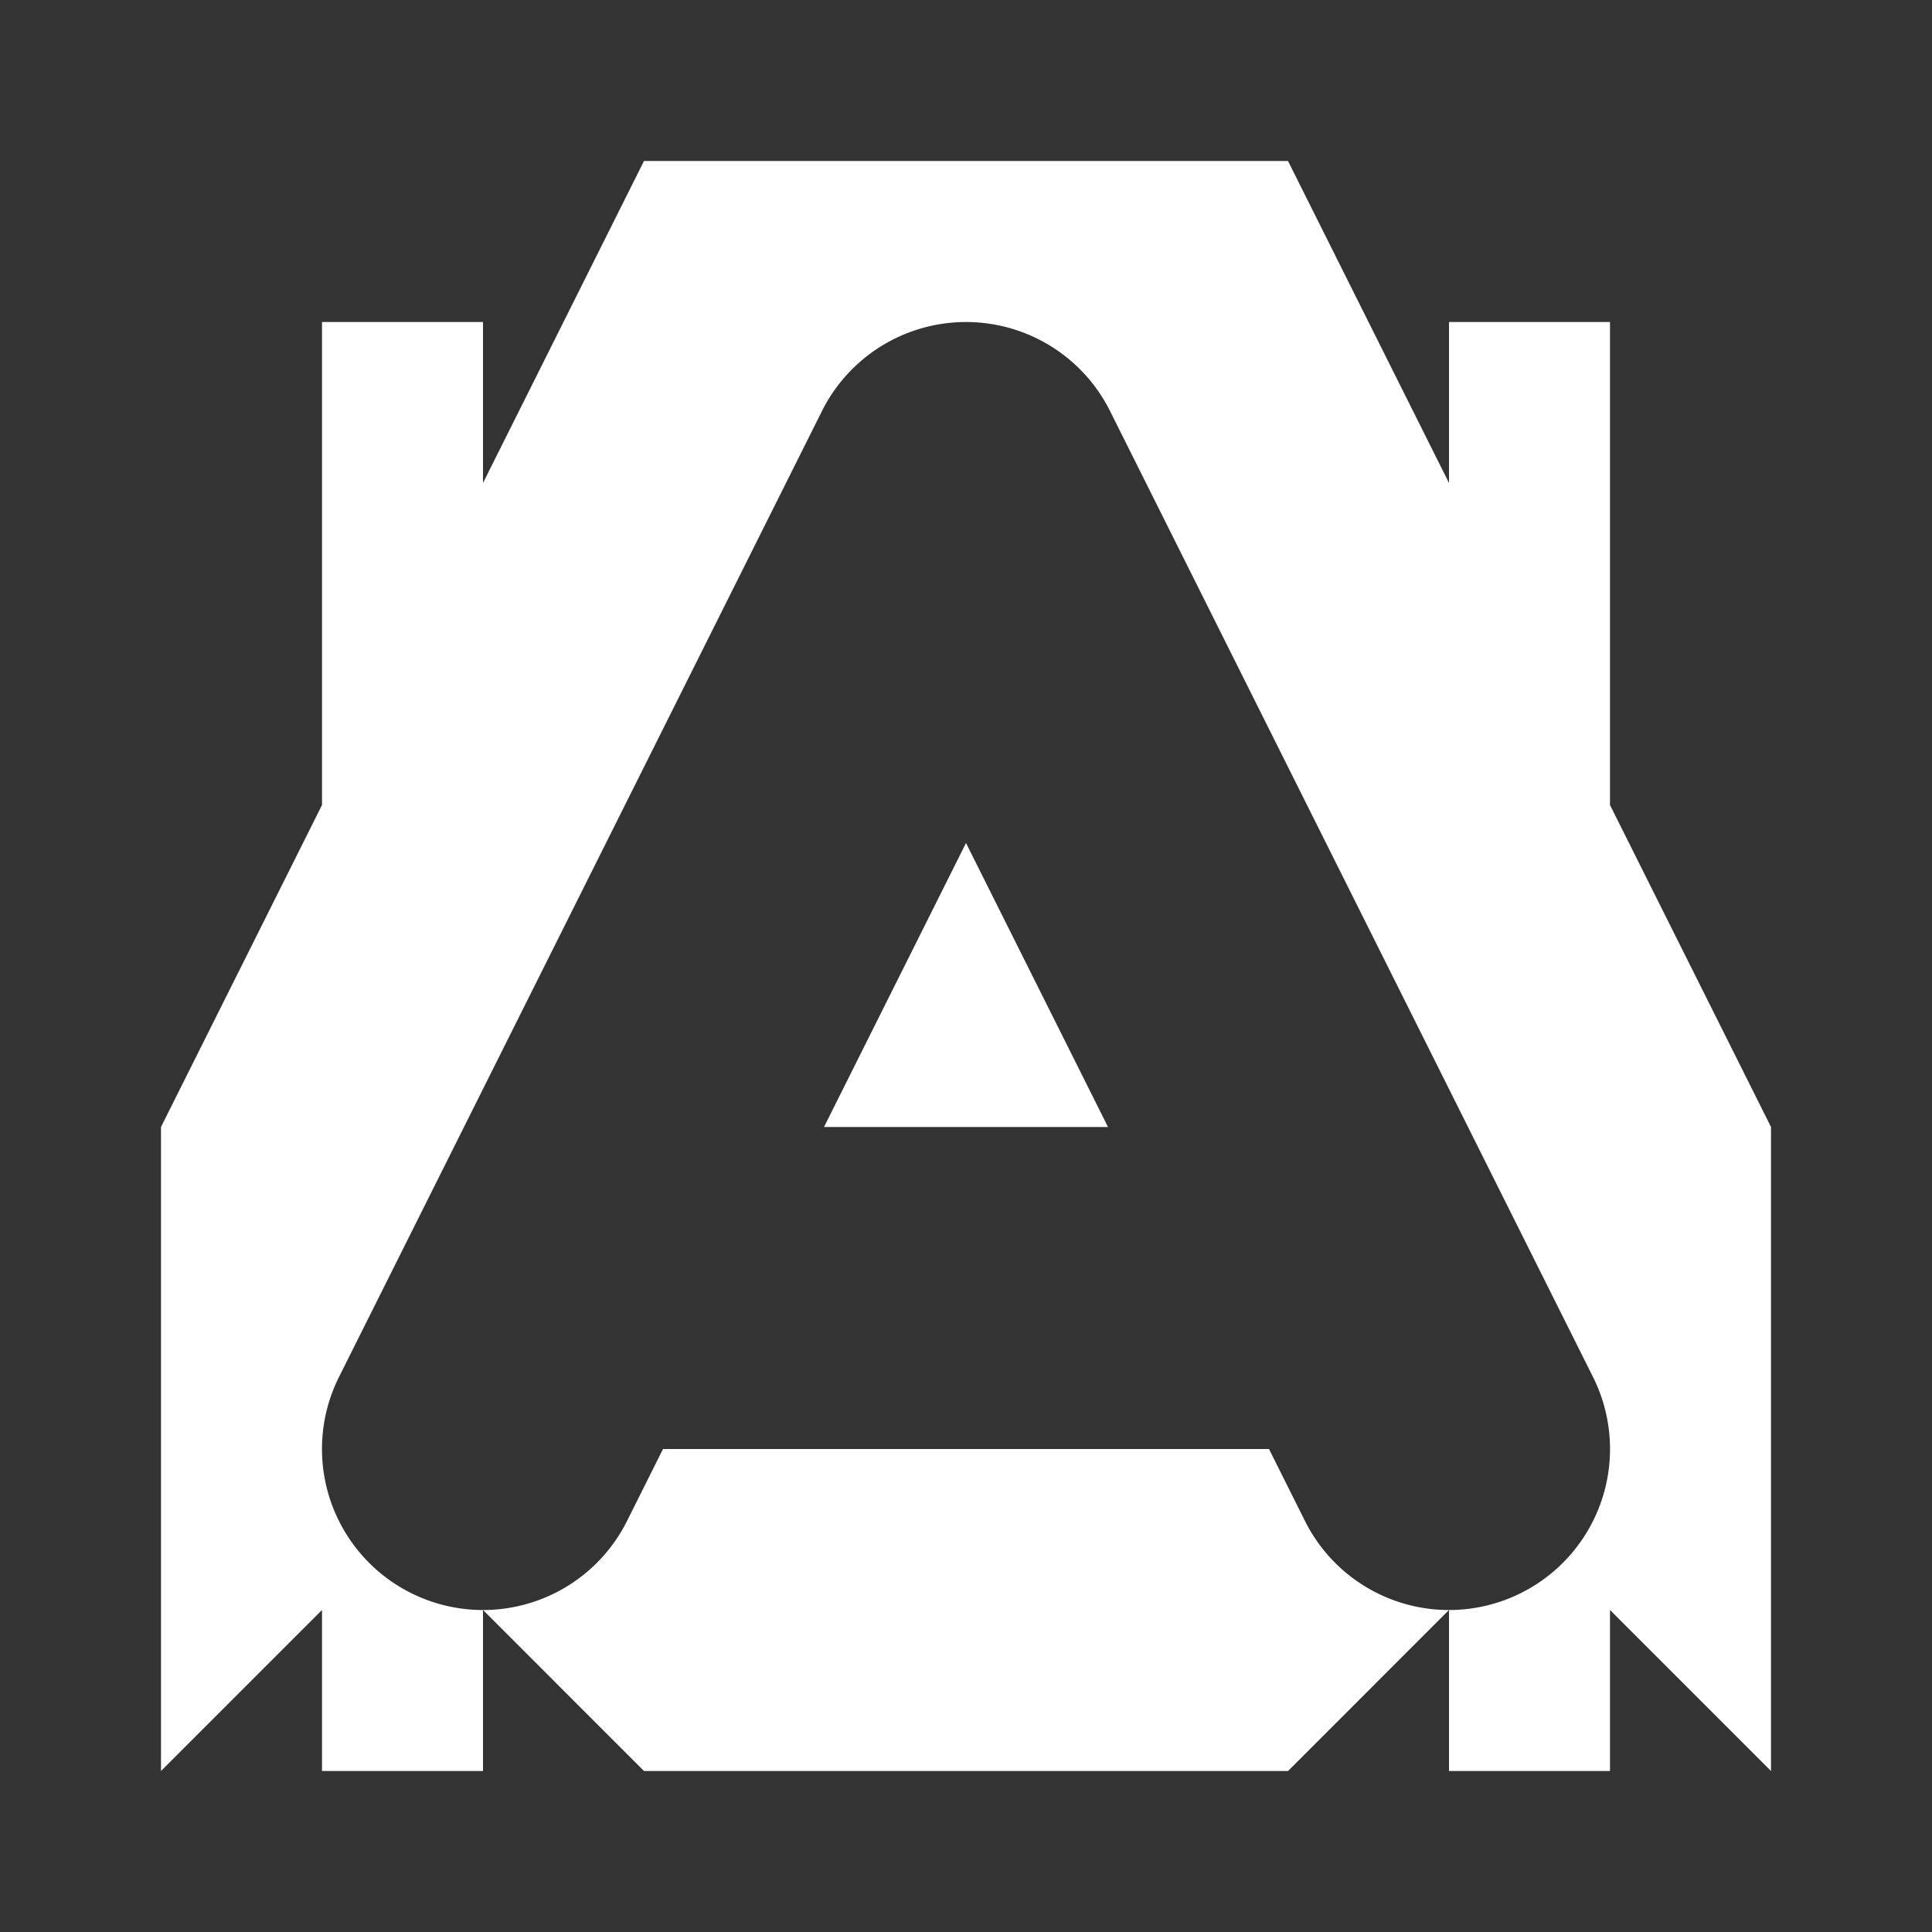 <?xml version="1.0" encoding="UTF-8" standalone="no"?>
<!-- Created with Inkscape (http://www.inkscape.org/) -->

<svg
   width="480"
   height="480"
   viewBox="0 0 127 127"
   version="1.1"
   id="svg5"
   xml:space="preserve"
   inkscape:version="1.2.1 (9c6d41e410, 2022-07-14)"
   sodipodi:docname="patrol a.svg"
   inkscape:export-filename="20 Parsecs\images\patrol a.png"
   inkscape:export-xdpi="2.4000001"
   inkscape:export-ydpi="2.4000001"
   xmlns:inkscape="http://www.inkscape.org/namespaces/inkscape"
   xmlns:sodipodi="http://sodipodi.sourceforge.net/DTD/sodipodi-0.dtd"
   xmlns="http://www.w3.org/2000/svg"
   xmlns:svg="http://www.w3.org/2000/svg"><rect x="0" y="0" width="127" height="127" fill="#333333" stroke="none"/><sodipodi:namedview
     id="namedview7"
     pagecolor="#353535"
     bordercolor="#000000"
     borderopacity="0.25"
     inkscape:showpageshadow="2"
     inkscape:pageopacity="0"
     inkscape:pagecheckerboard="0"
     inkscape:deskcolor="#d1d1d1"
     inkscape:document-units="mm"
     showgrid="true"
     inkscape:zoom="1.3854833"
     inkscape:cx="94.551843"
     inkscape:cy="275.71606"
     inkscape:window-width="1920"
     inkscape:window-height="1017"
     inkscape:window-x="-8"
     inkscape:window-y="-8"
     inkscape:window-maximized="1"
     inkscape:current-layer="layer1"><inkscape:grid
       type="xygrid"
       id="grid419"
       spacingx="5.292"
       spacingy="5.292"
       empspacing="2"
       originx="0"
       originy="0" /></sodipodi:namedview><defs
     id="defs2" /><g
     inkscape:label="Réteg 1"
     inkscape:groupmode="layer"
     id="layer1"><path
       id="path14448"
       style="fill:#ffffff;fill-rule:evenodd;stroke:none;stroke-width:126.492;stroke-linecap:round;stroke-linejoin:round;paint-order:markers fill stroke;stop-color:#000000"
       d="M 42.333 10.583 L 31.75 31.75 L 31.75 21.167 L 21.167 21.167 L 21.167 52.917 L 10.583 74.083 L 10.583 116.417 L 21.167 105.833 L 21.167 116.417 L 31.75 116.417 L 31.75 105.833 L 42.333 116.417 L 84.667 116.417 L 95.25 105.833 L 95.25 116.417 L 105.833 116.417 L 105.833 105.833 L 116.417 116.417 L 116.417 74.083 L 105.833 52.917 L 105.833 21.167 L 95.25 21.167 L 95.25 31.75 L 84.667 10.583 L 42.333 10.583 z M 62.719 21.197 A 10.584 10.584 0 0 1 72.967 27.017 L 104.717 90.517 A 10.583 10.583 0 0 1 99.983 104.717 A 10.583 10.583 0 0 1 85.783 99.983 L 83.417 95.25 L 43.583 95.25 L 41.217 99.983 A 10.583 10.583 0 0 1 27.017 104.717 A 10.583 10.583 0 0 1 22.283 90.517 L 54.033 27.017 A 10.584 10.584 0 0 1 59.682 21.881 A 10.584 10.584 0 0 1 62.719 21.197 z M 63.5 55.416 L 54.166 74.083 L 72.834 74.083 L 63.5 55.416 z " /></g></svg>
